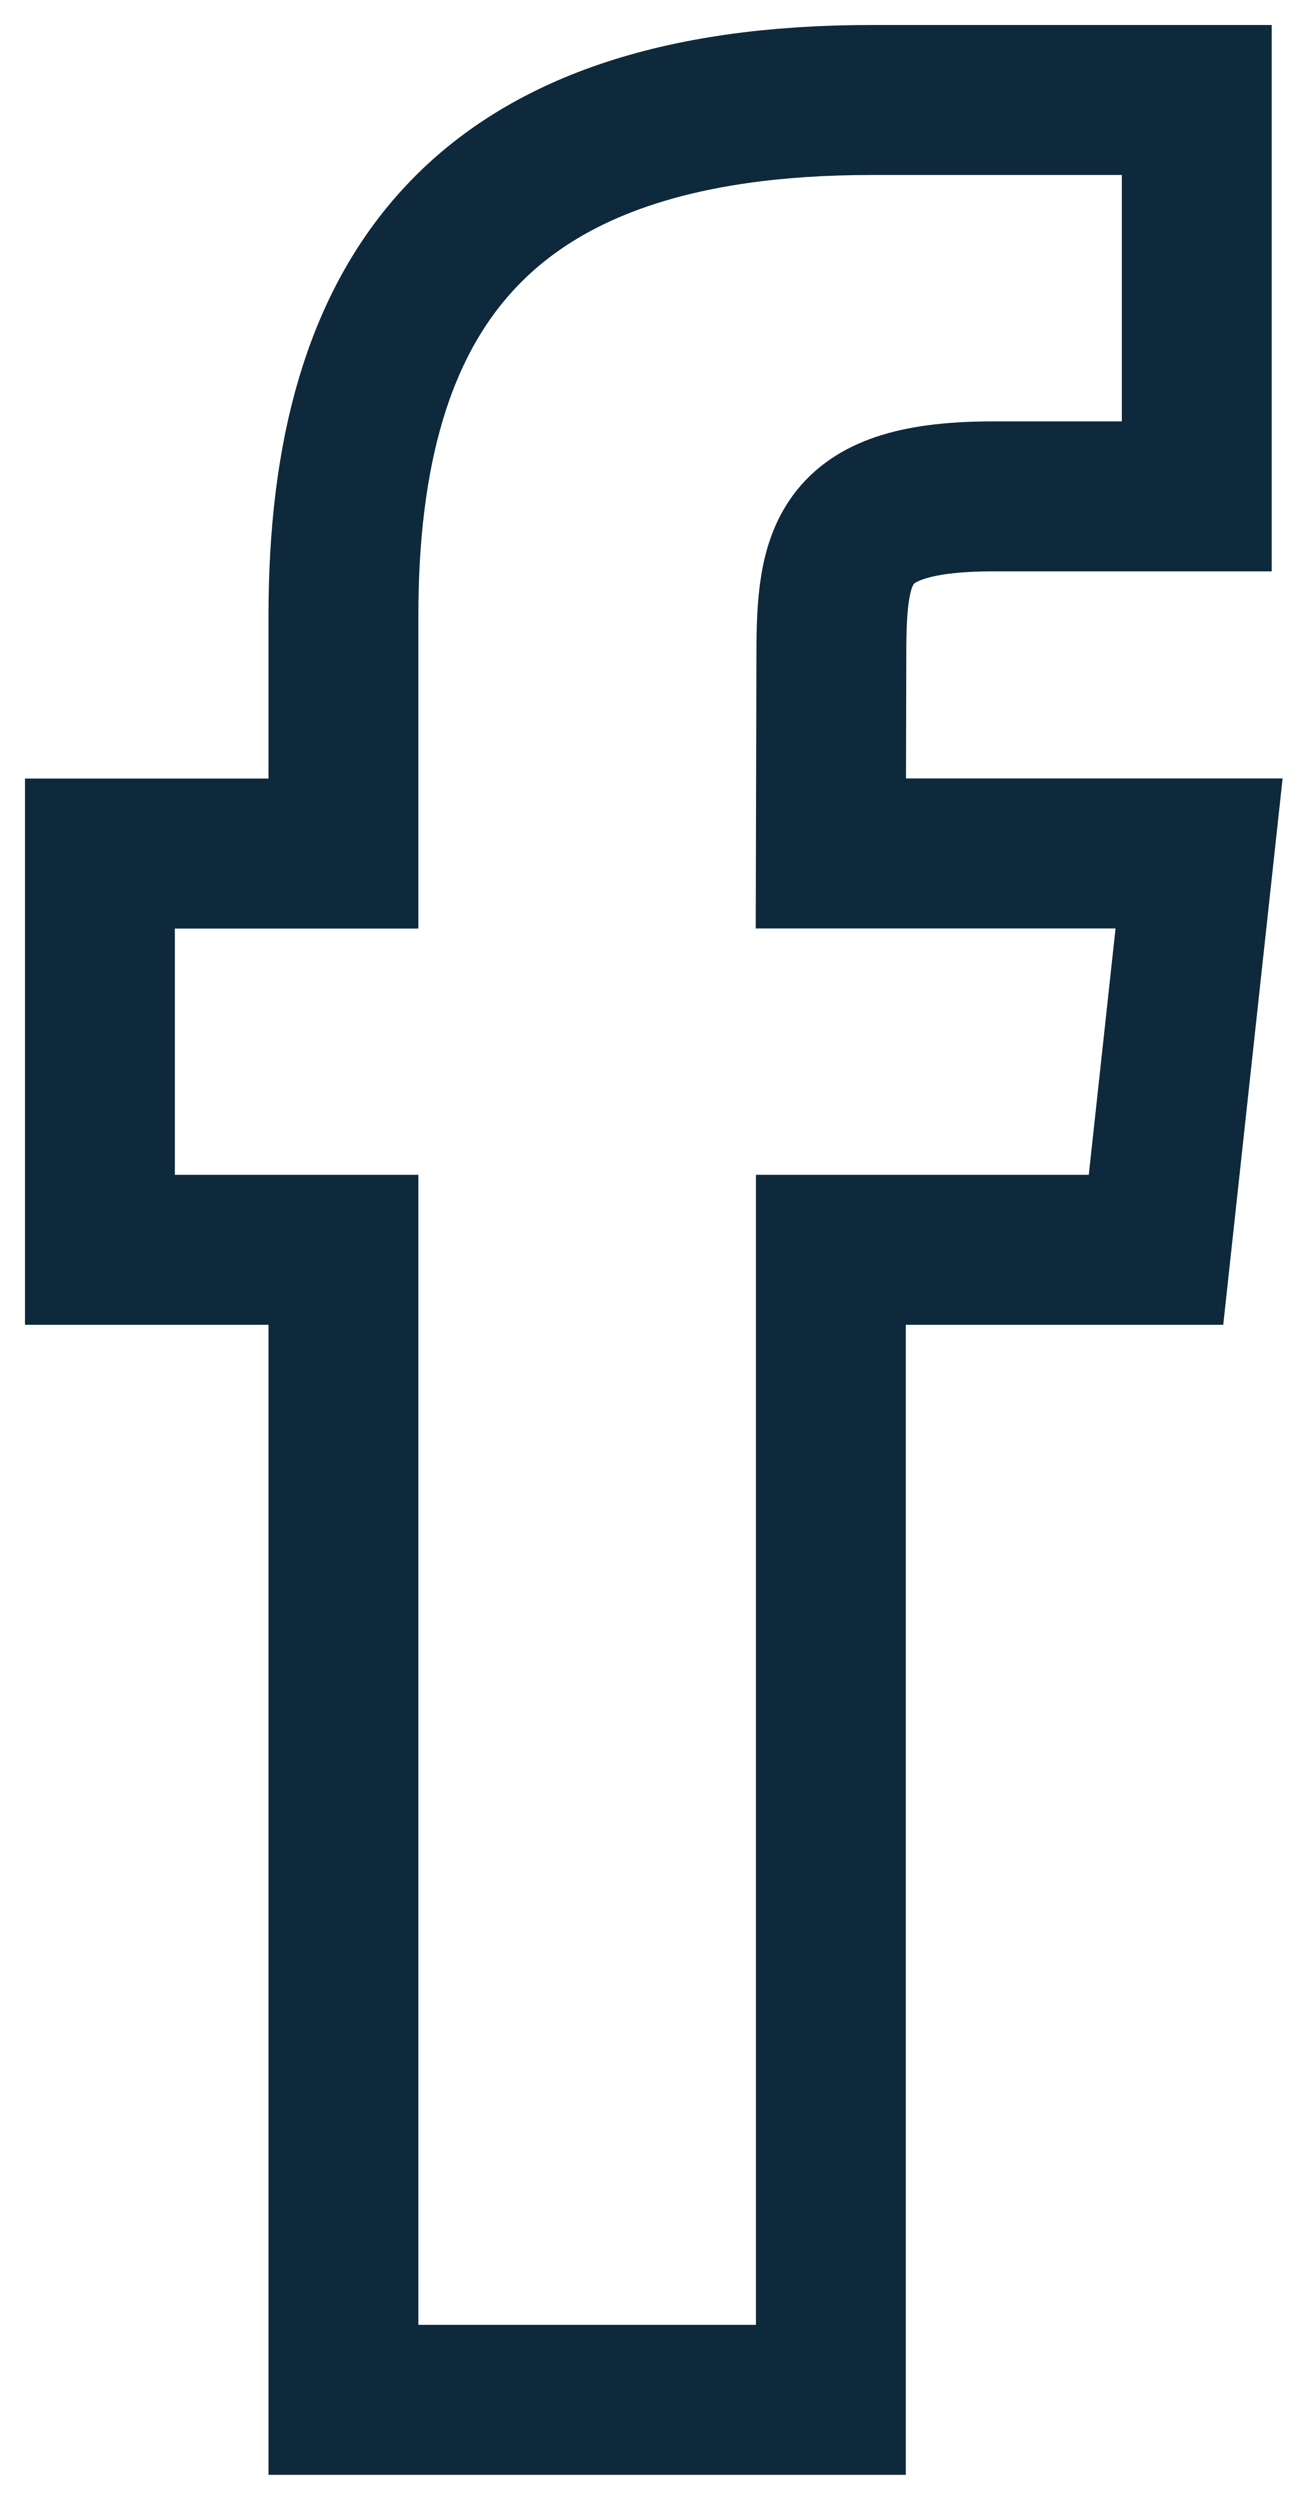 <svg width="13" height="25" viewBox="0 0 13 25" fill="none" xmlns="http://www.w3.org/2000/svg">
<path fill-rule="evenodd" clip-rule="evenodd" d="M8.315 24V12.499H11.569L12 8.535H8.315L8.32 6.551C8.32 5.518 8.421 4.964 9.943 4.964H11.977V1H8.722C4.813 1 3.437 2.923 3.437 6.156V8.536H1V12.499H3.437V24H8.315Z" stroke="#0E293C" stroke-width="1.5"/>
</svg>
